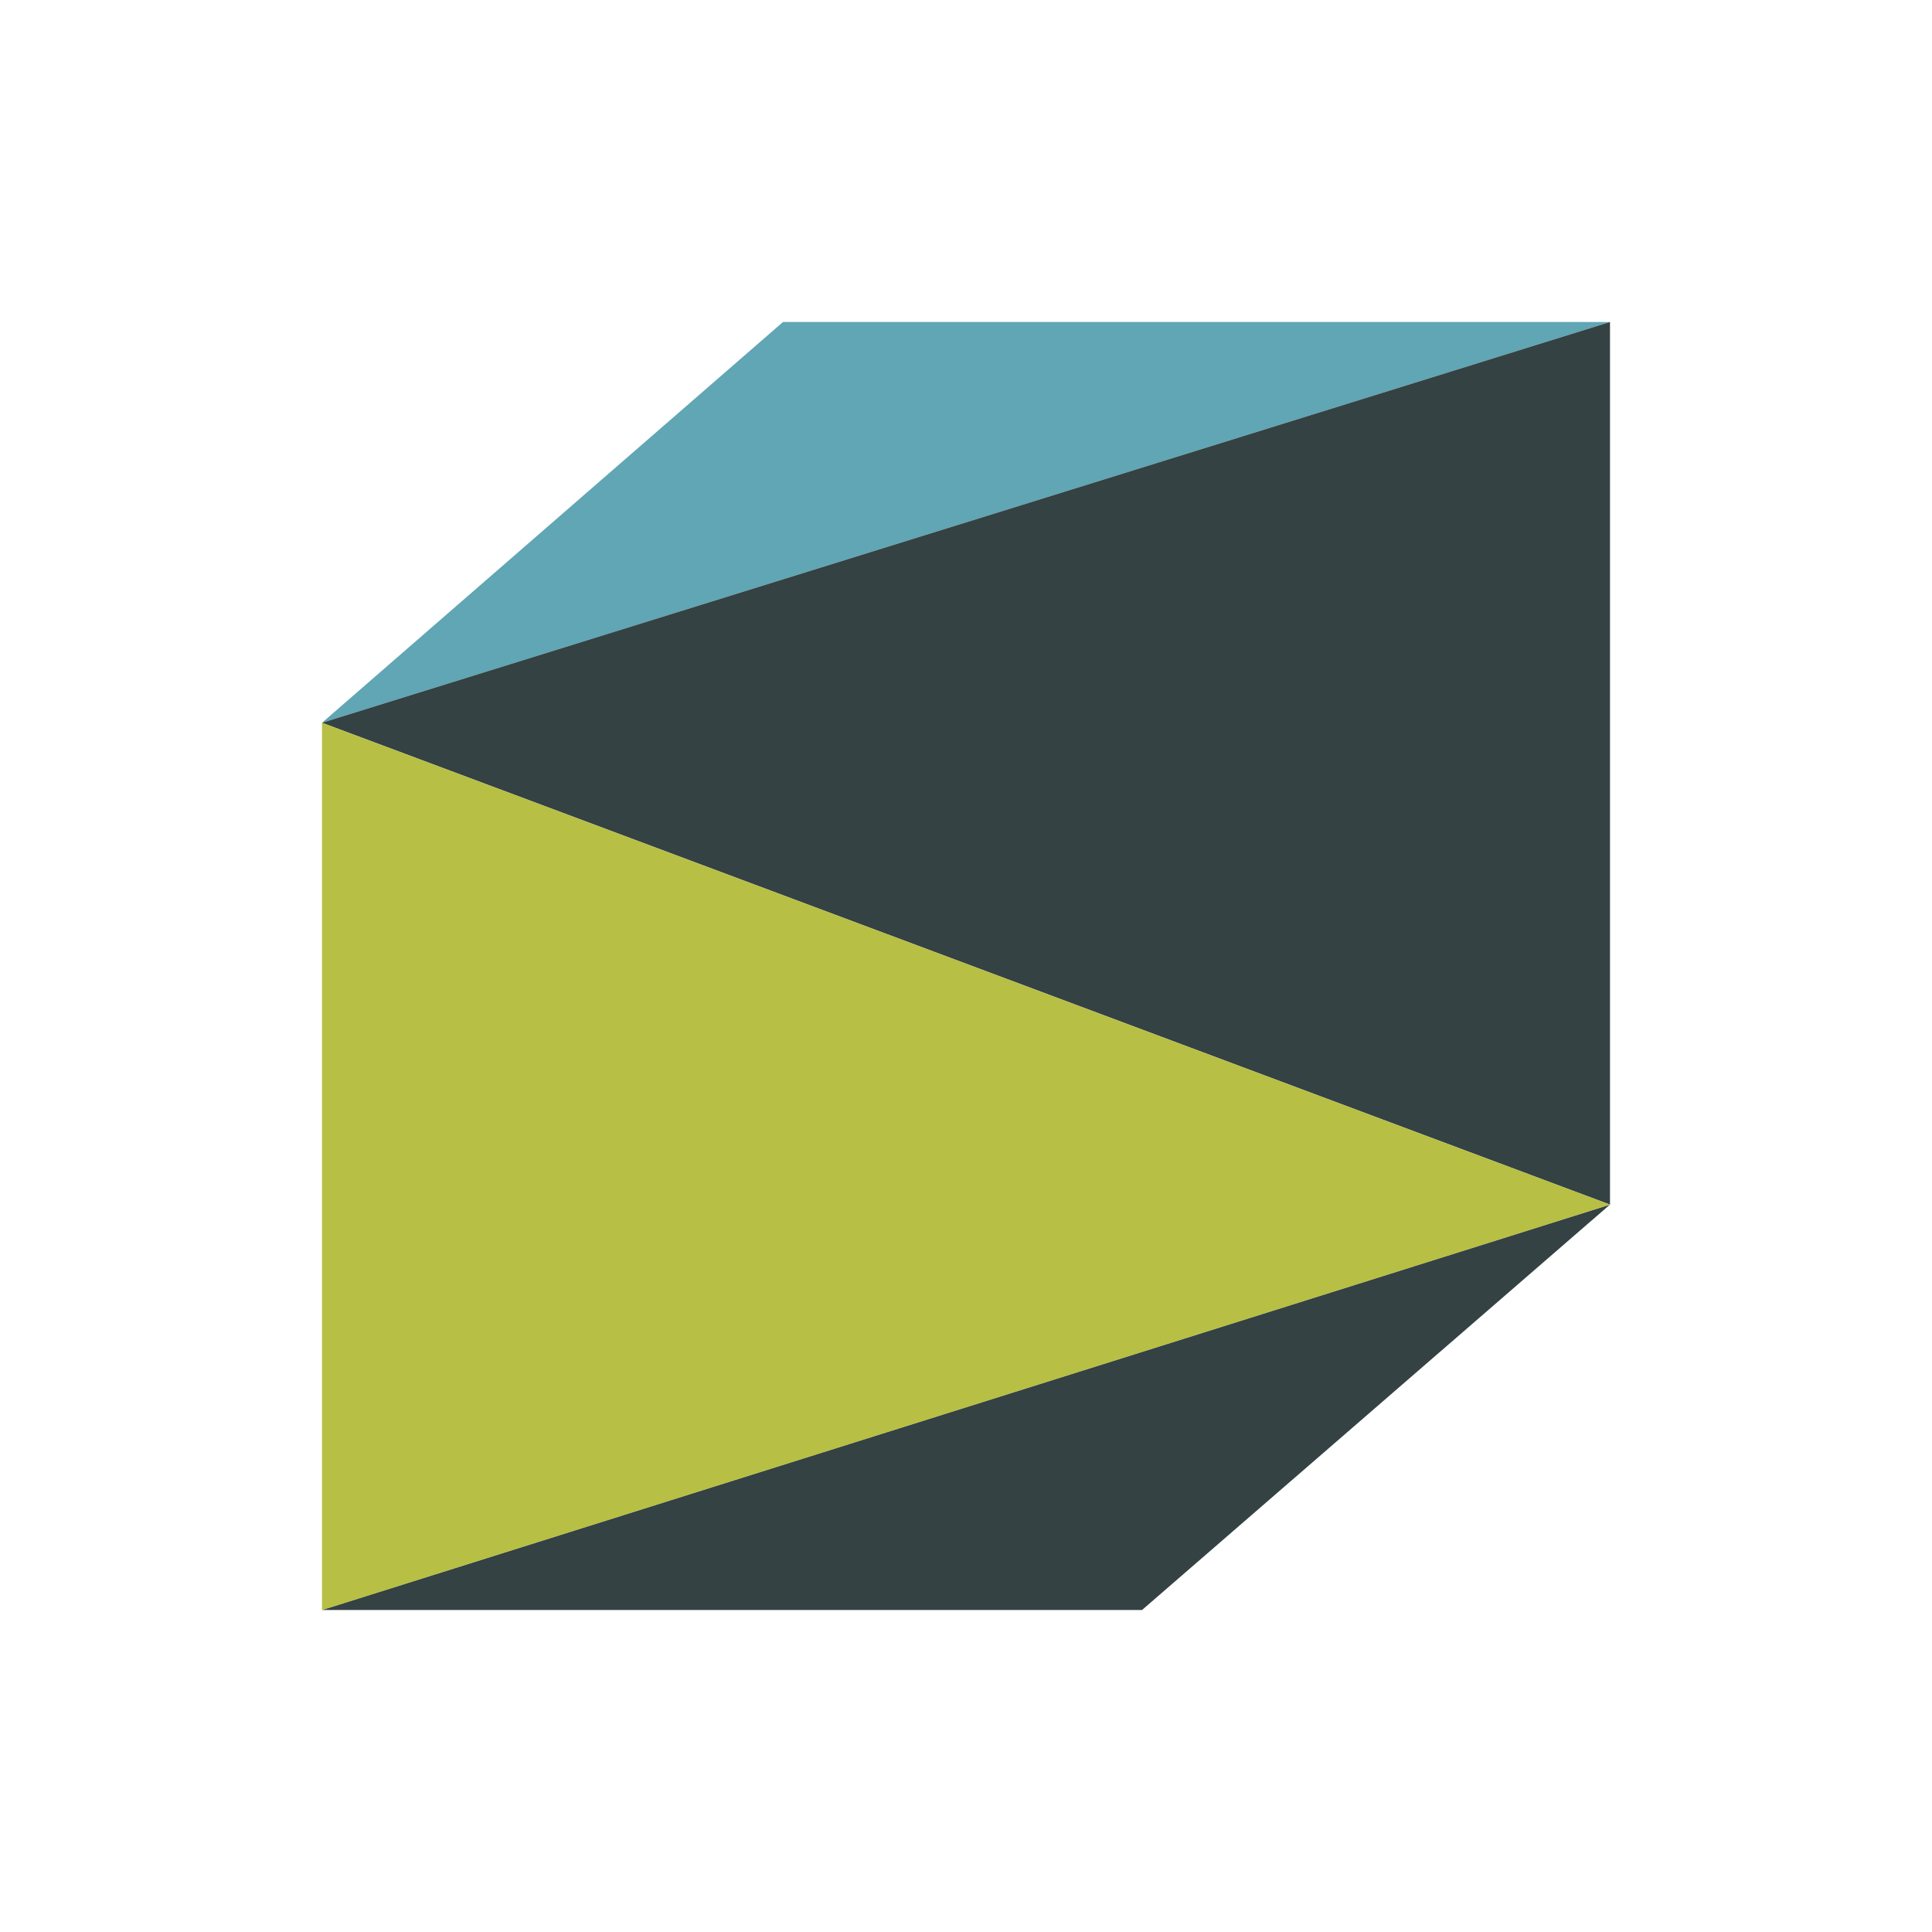 <svg width="90" height="90" viewBox="0 0 90 90" fill="none" xmlns="http://www.w3.org/2000/svg">
<path d="M36.475 15H75L15 33.669L36.475 15Z" fill="#60A6B4"/>
<path d="M75 56.114L53.201 74.999H15L75 56.114Z" fill="#344244"/>
<path d="M75 15V56.115L15 33.669L75 15Z" fill="#344244"/>
<path d="M75 56.116L15 75.001V33.67L75 56.116Z" fill="#B7BF44"/>
</svg>
